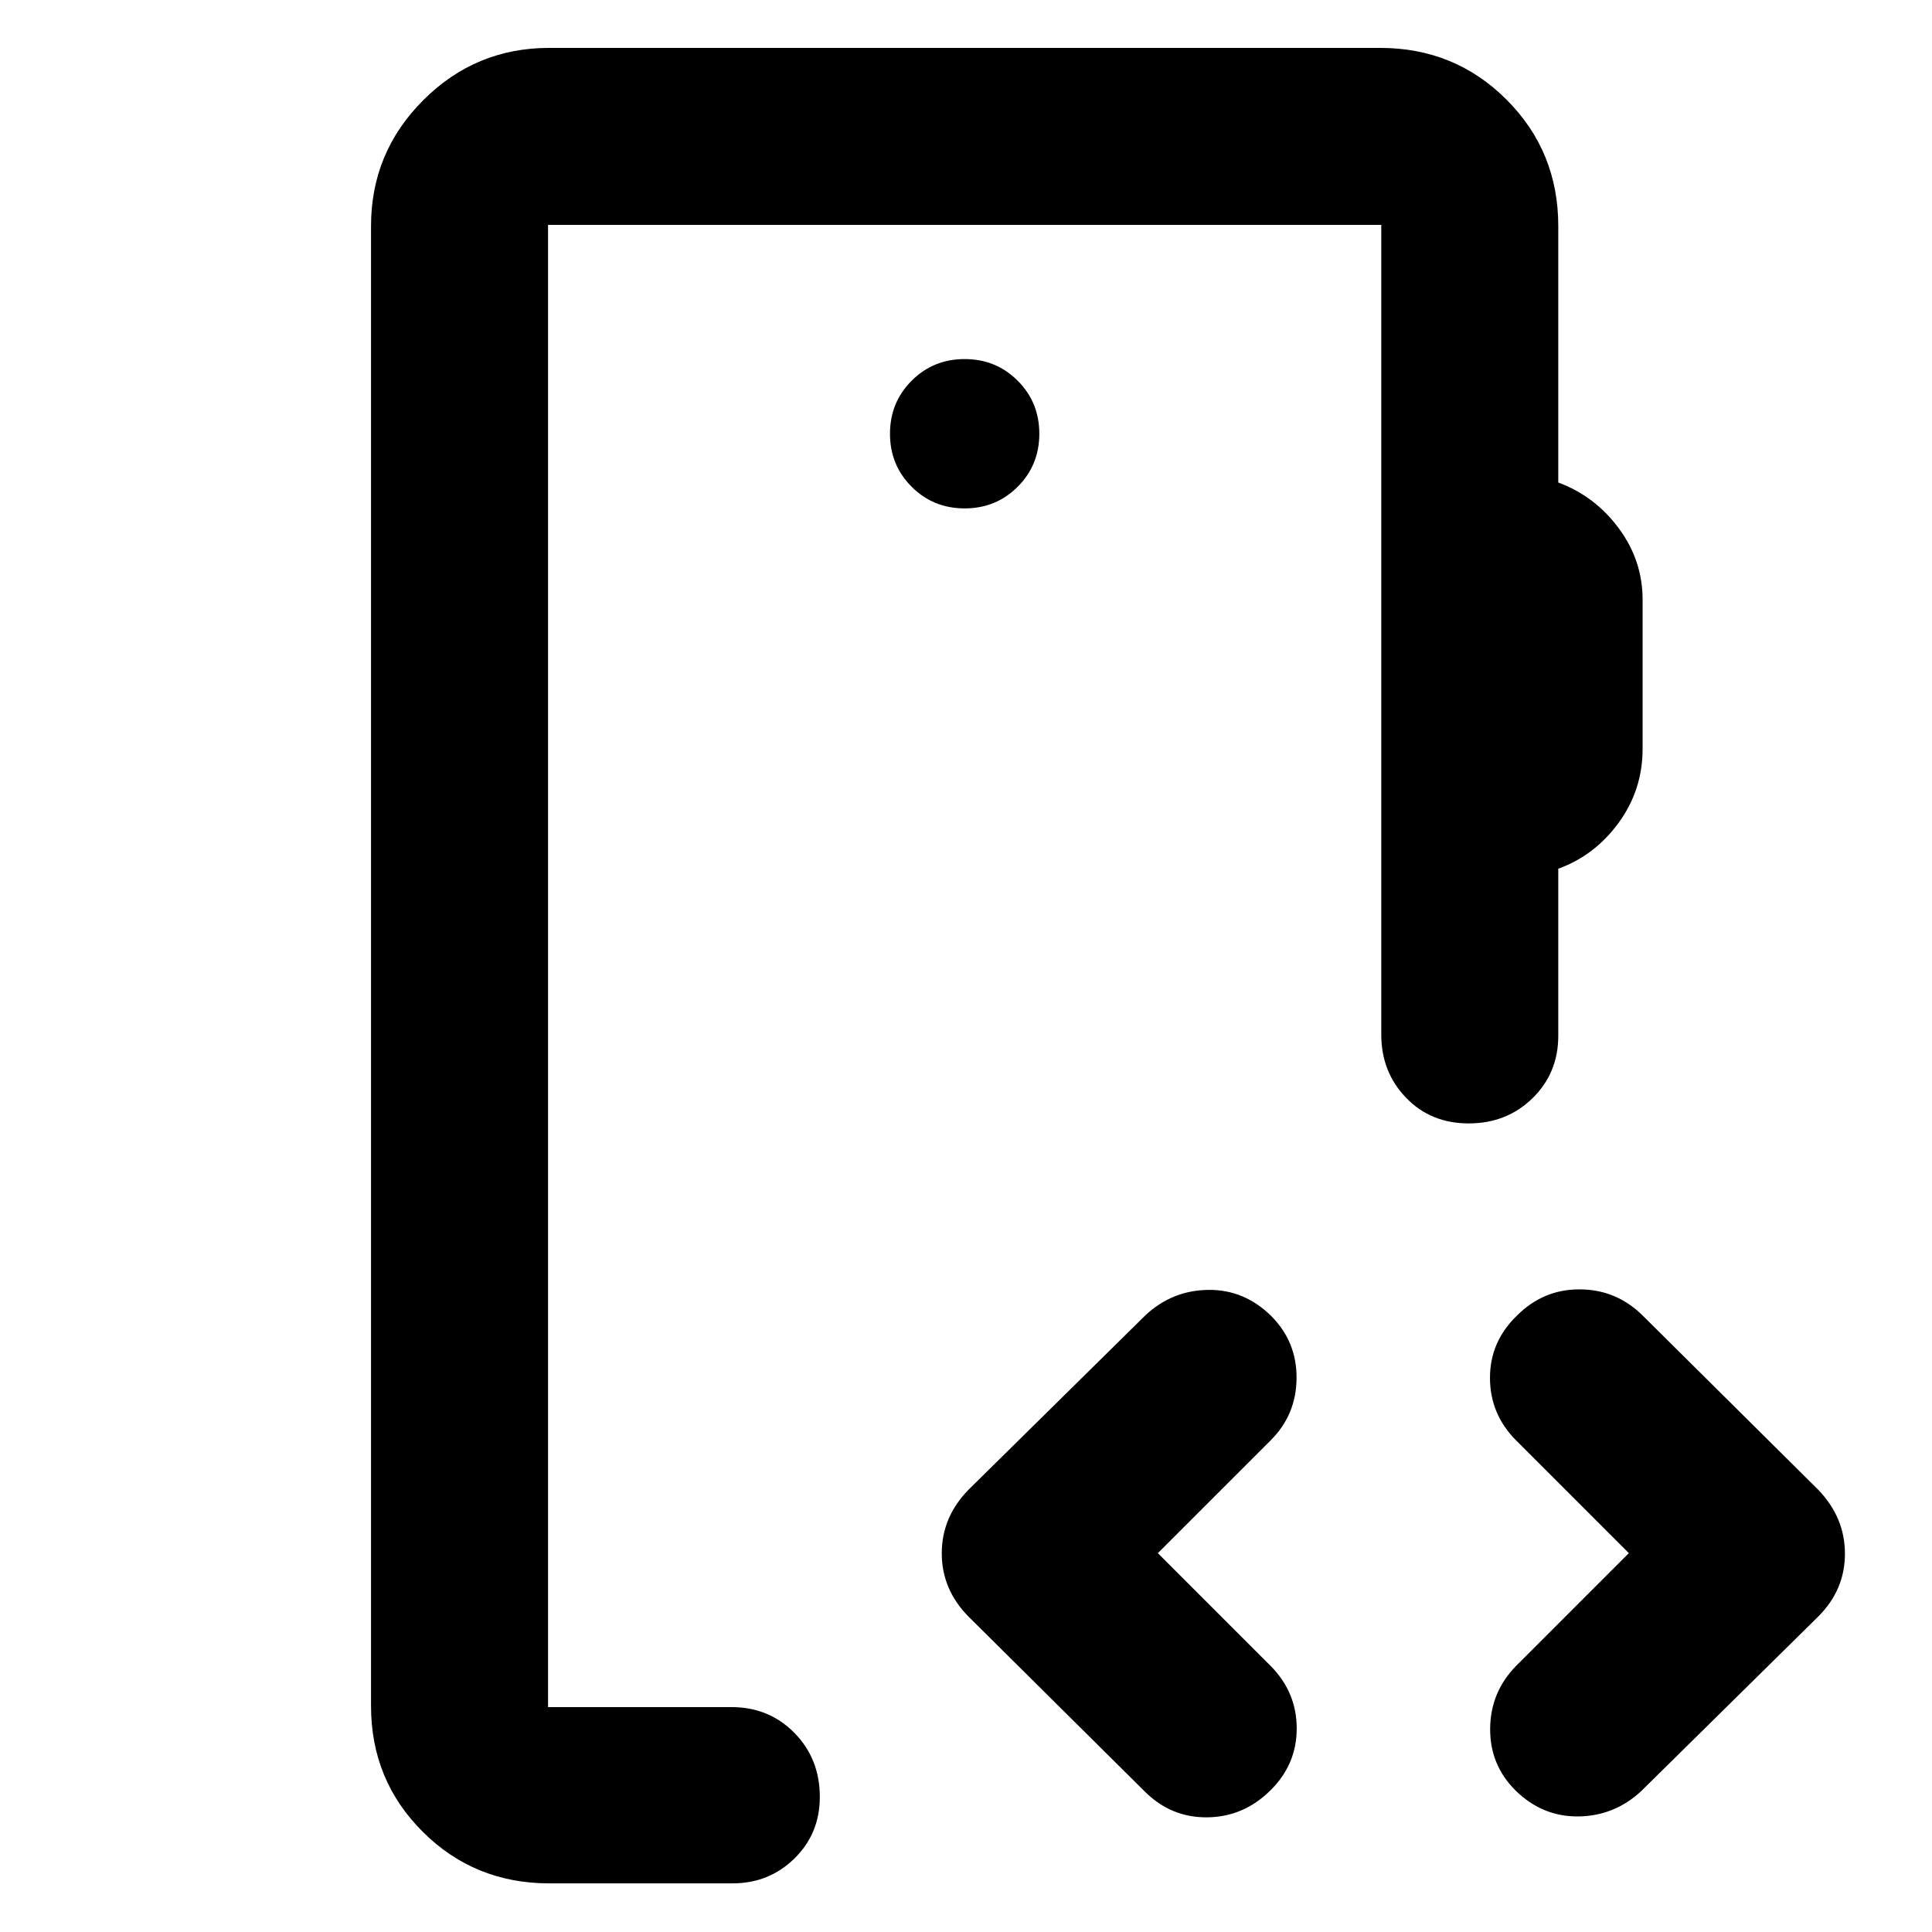 <svg xmlns="http://www.w3.org/2000/svg" height="40" viewBox="0 -960 960 960" width="40"><path d="M272.32-111.75v-736.5 736.5Zm207.01-595.63q15.59 0 26.35-10.75 10.75-10.76 10.75-26.35 0-15.59-10.75-26.34-10.76-10.76-26.35-10.76-15.59 0-26.34 10.76-10.76 10.75-10.76 26.34t10.76 26.35q10.75 10.75 26.34 10.75ZM272.88-24.17q-37.09 0-62.8-25.61-25.72-25.6-25.72-62.54v-735.36q0-36.6 25.97-62.56 25.96-25.96 62.55-25.96h412.9q37.1 0 62.81 25.71t25.71 62.81v127.44q18.19 6.73 30.05 22.73 11.85 16 11.85 35.43v74.21q0 20.32-11.85 36.63-11.86 16.31-30.05 22.91v83.04q0 18.49-12.81 31-12.82 12.51-31.7 12.51t-31.16-12.79q-12.28-12.78-12.28-31.28v-402.4H272.32v736.5h91.16q18.65 0 31.27 12.83 12.61 12.83 12.61 31.8 0 18.25-12.62 30.6-12.61 12.35-30.7 12.35h-91.16Zm302.45-164.08 56.13 56.13q12.87 13.06 12.87 31 0 17.94-13.17 30.85-13.28 13.1-31.29 13.29-18.01.18-31.04-12.83l-87.67-87q-13.2-13.44-13.2-31.37 0-17.92 13.2-31.5l88-86.77q13.2-12.35 31.15-12.61 17.95-.26 31.42 13.05 12.67 12.75 12.52 30.87-.15 18.13-12.79 30.76l-56.13 56.13Zm234.03 0-56.13-56.13q-12.87-13.05-12.87-30.99 0-17.94 13.34-30.85 13-13.1 31.07-13.1t31.1 12.64l87.67 87q13.2 13.78 13.2 31.71 0 17.92-13.2 31.16l-88 86.77q-13.21 12.34-31.16 12.61-17.95.26-31.41-12.97-12.67-12.67-12.52-30.68.14-18.02 12.78-31.04l56.13-56.13Z"/></svg>